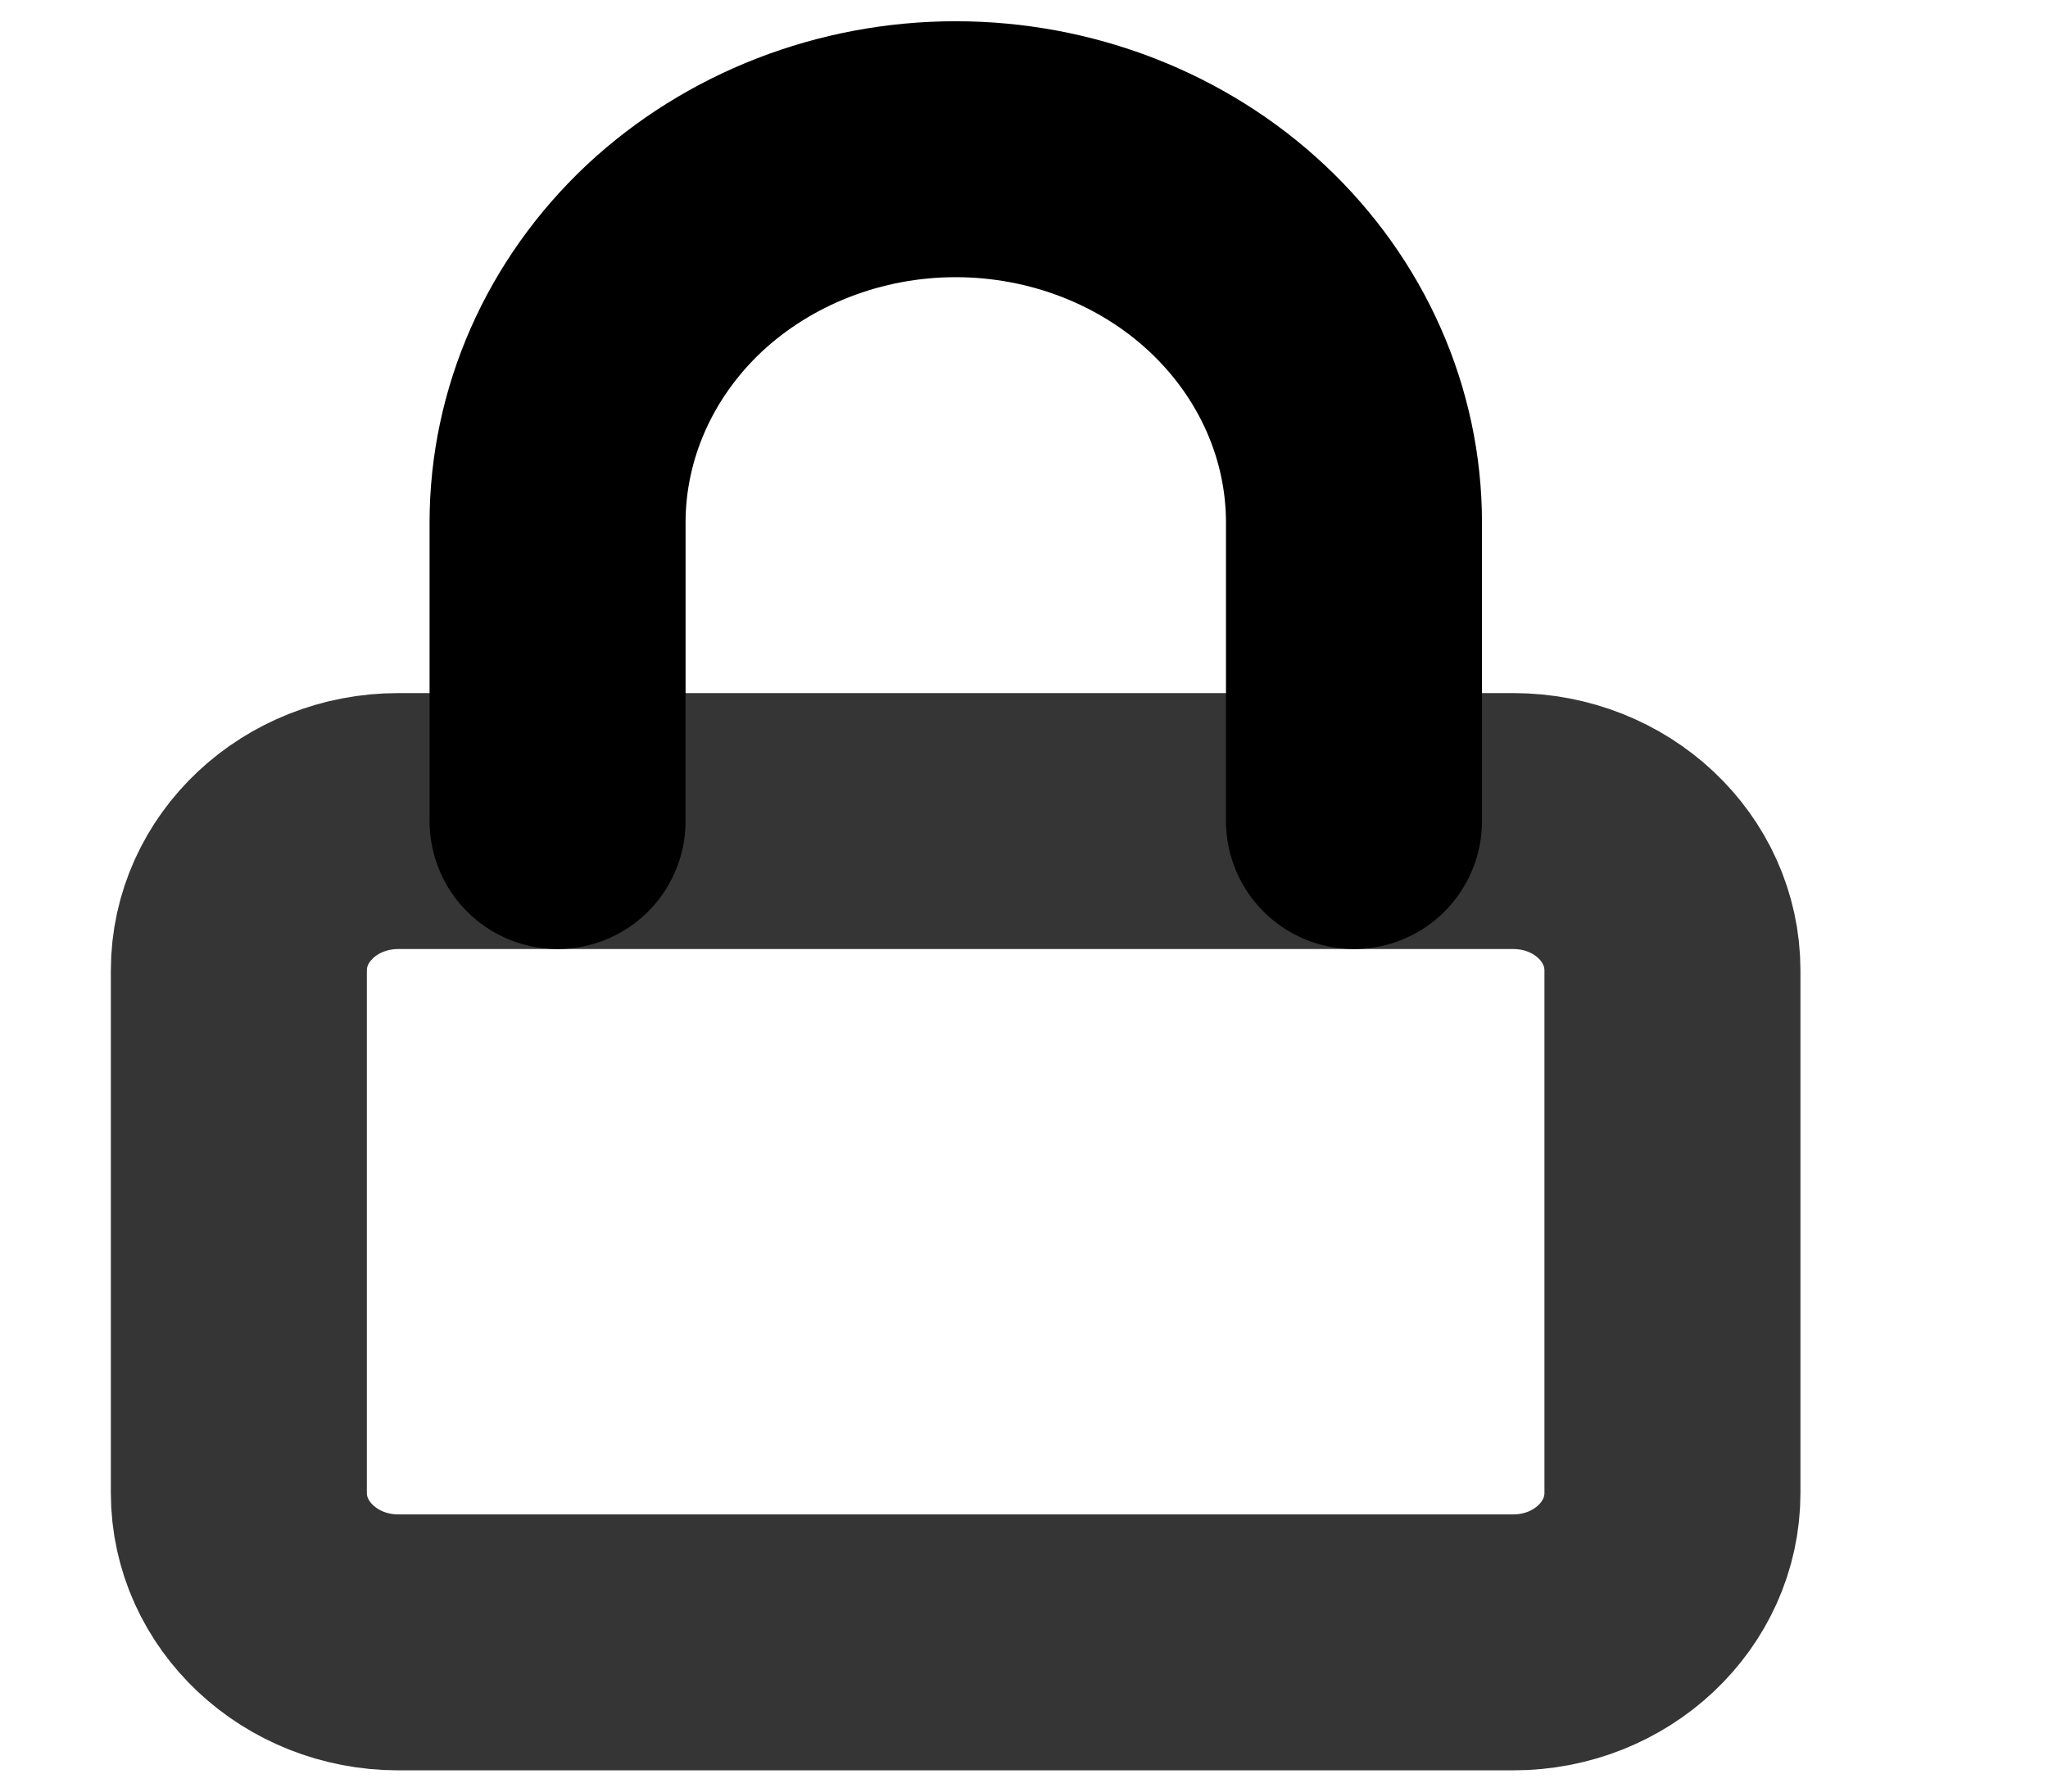 <svg width="8" height="7" viewBox="0 0 8 7" fill="none" xmlns="http://www.w3.org/2000/svg">
<g clip-path="url(#clip0_52_3682)">
<path d="M5.911 3.208H1.556C1.212 3.208 0.933 3.469 0.933 3.792V5.833C0.933 6.155 1.212 6.417 1.556 6.417H5.911C6.255 6.417 6.533 6.155 6.533 5.833V3.792C6.533 3.469 6.255 3.208 5.911 3.208Z" stroke="#353535" stroke-linecap="round" stroke-linejoin="round"/>
<path d="M2.178 3.208V2.042C2.178 1.655 2.342 1.284 2.633 1.01C2.925 0.737 3.321 0.583 3.733 0.583C4.146 0.583 4.542 0.737 4.833 1.01C5.125 1.284 5.289 1.655 5.289 2.042V3.208" stroke="black" stroke-linecap="round" stroke-linejoin="round"/>
</g>
<defs>
<clipPath id="clip0_52_3682">
<rect width="7.467" height="7" fill="white"/>
</clipPath>
</defs>
</svg>

